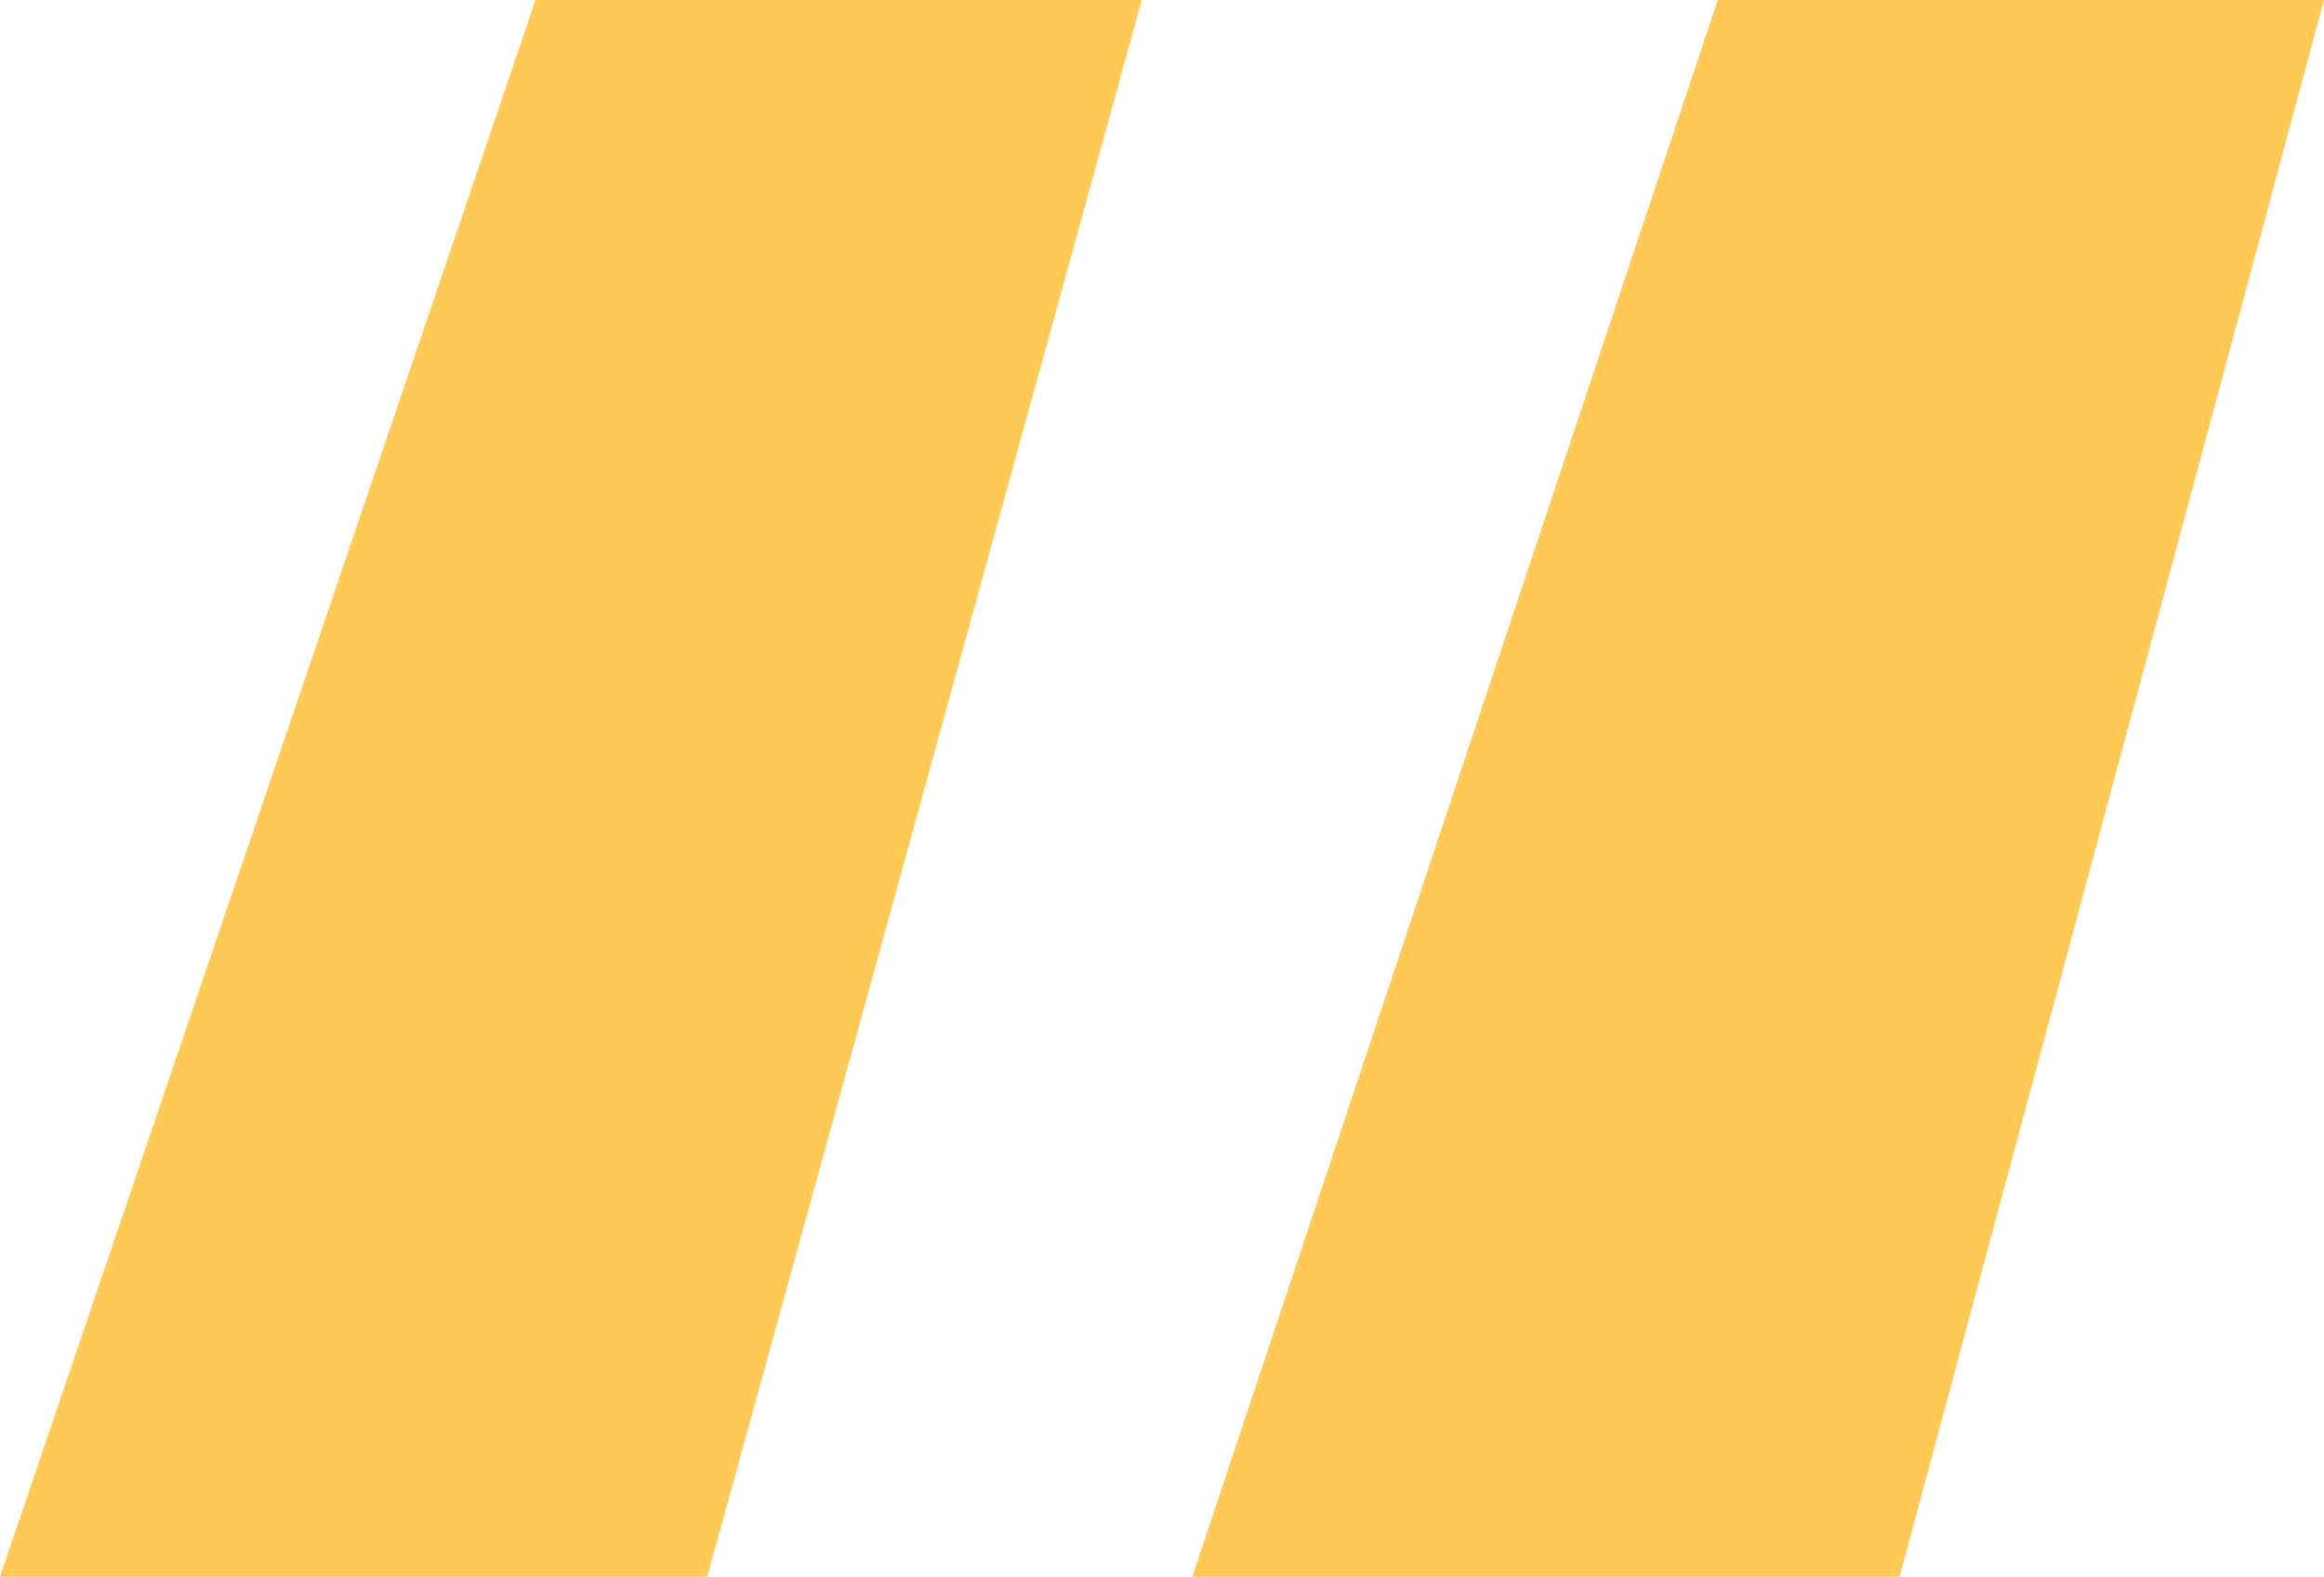 <?xml version="1.0" encoding="utf-8"?>
<!-- Generator: Adobe Illustrator 23.0.1, SVG Export Plug-In . SVG Version: 6.00 Build 0)  -->
<svg version="1.1" id="Layer_1" xmlns="http://www.w3.org/2000/svg" xmlns:xlink="http://www.w3.org/1999/xlink" x="0px" y="0px"
	 viewBox="0 0 23 15.6" style="enable-background:new 0 0 23 15.6;" xml:space="preserve">
<style type="text/css">
	.st0{fill:#FFC956;}
</style>
<g>
	<path class="st0" d="M5.3,0h6L7,15.6H0L5.3,0z M17,0h6l-4.2,15.6h-7L17,0z"/>
</g>
</svg>
